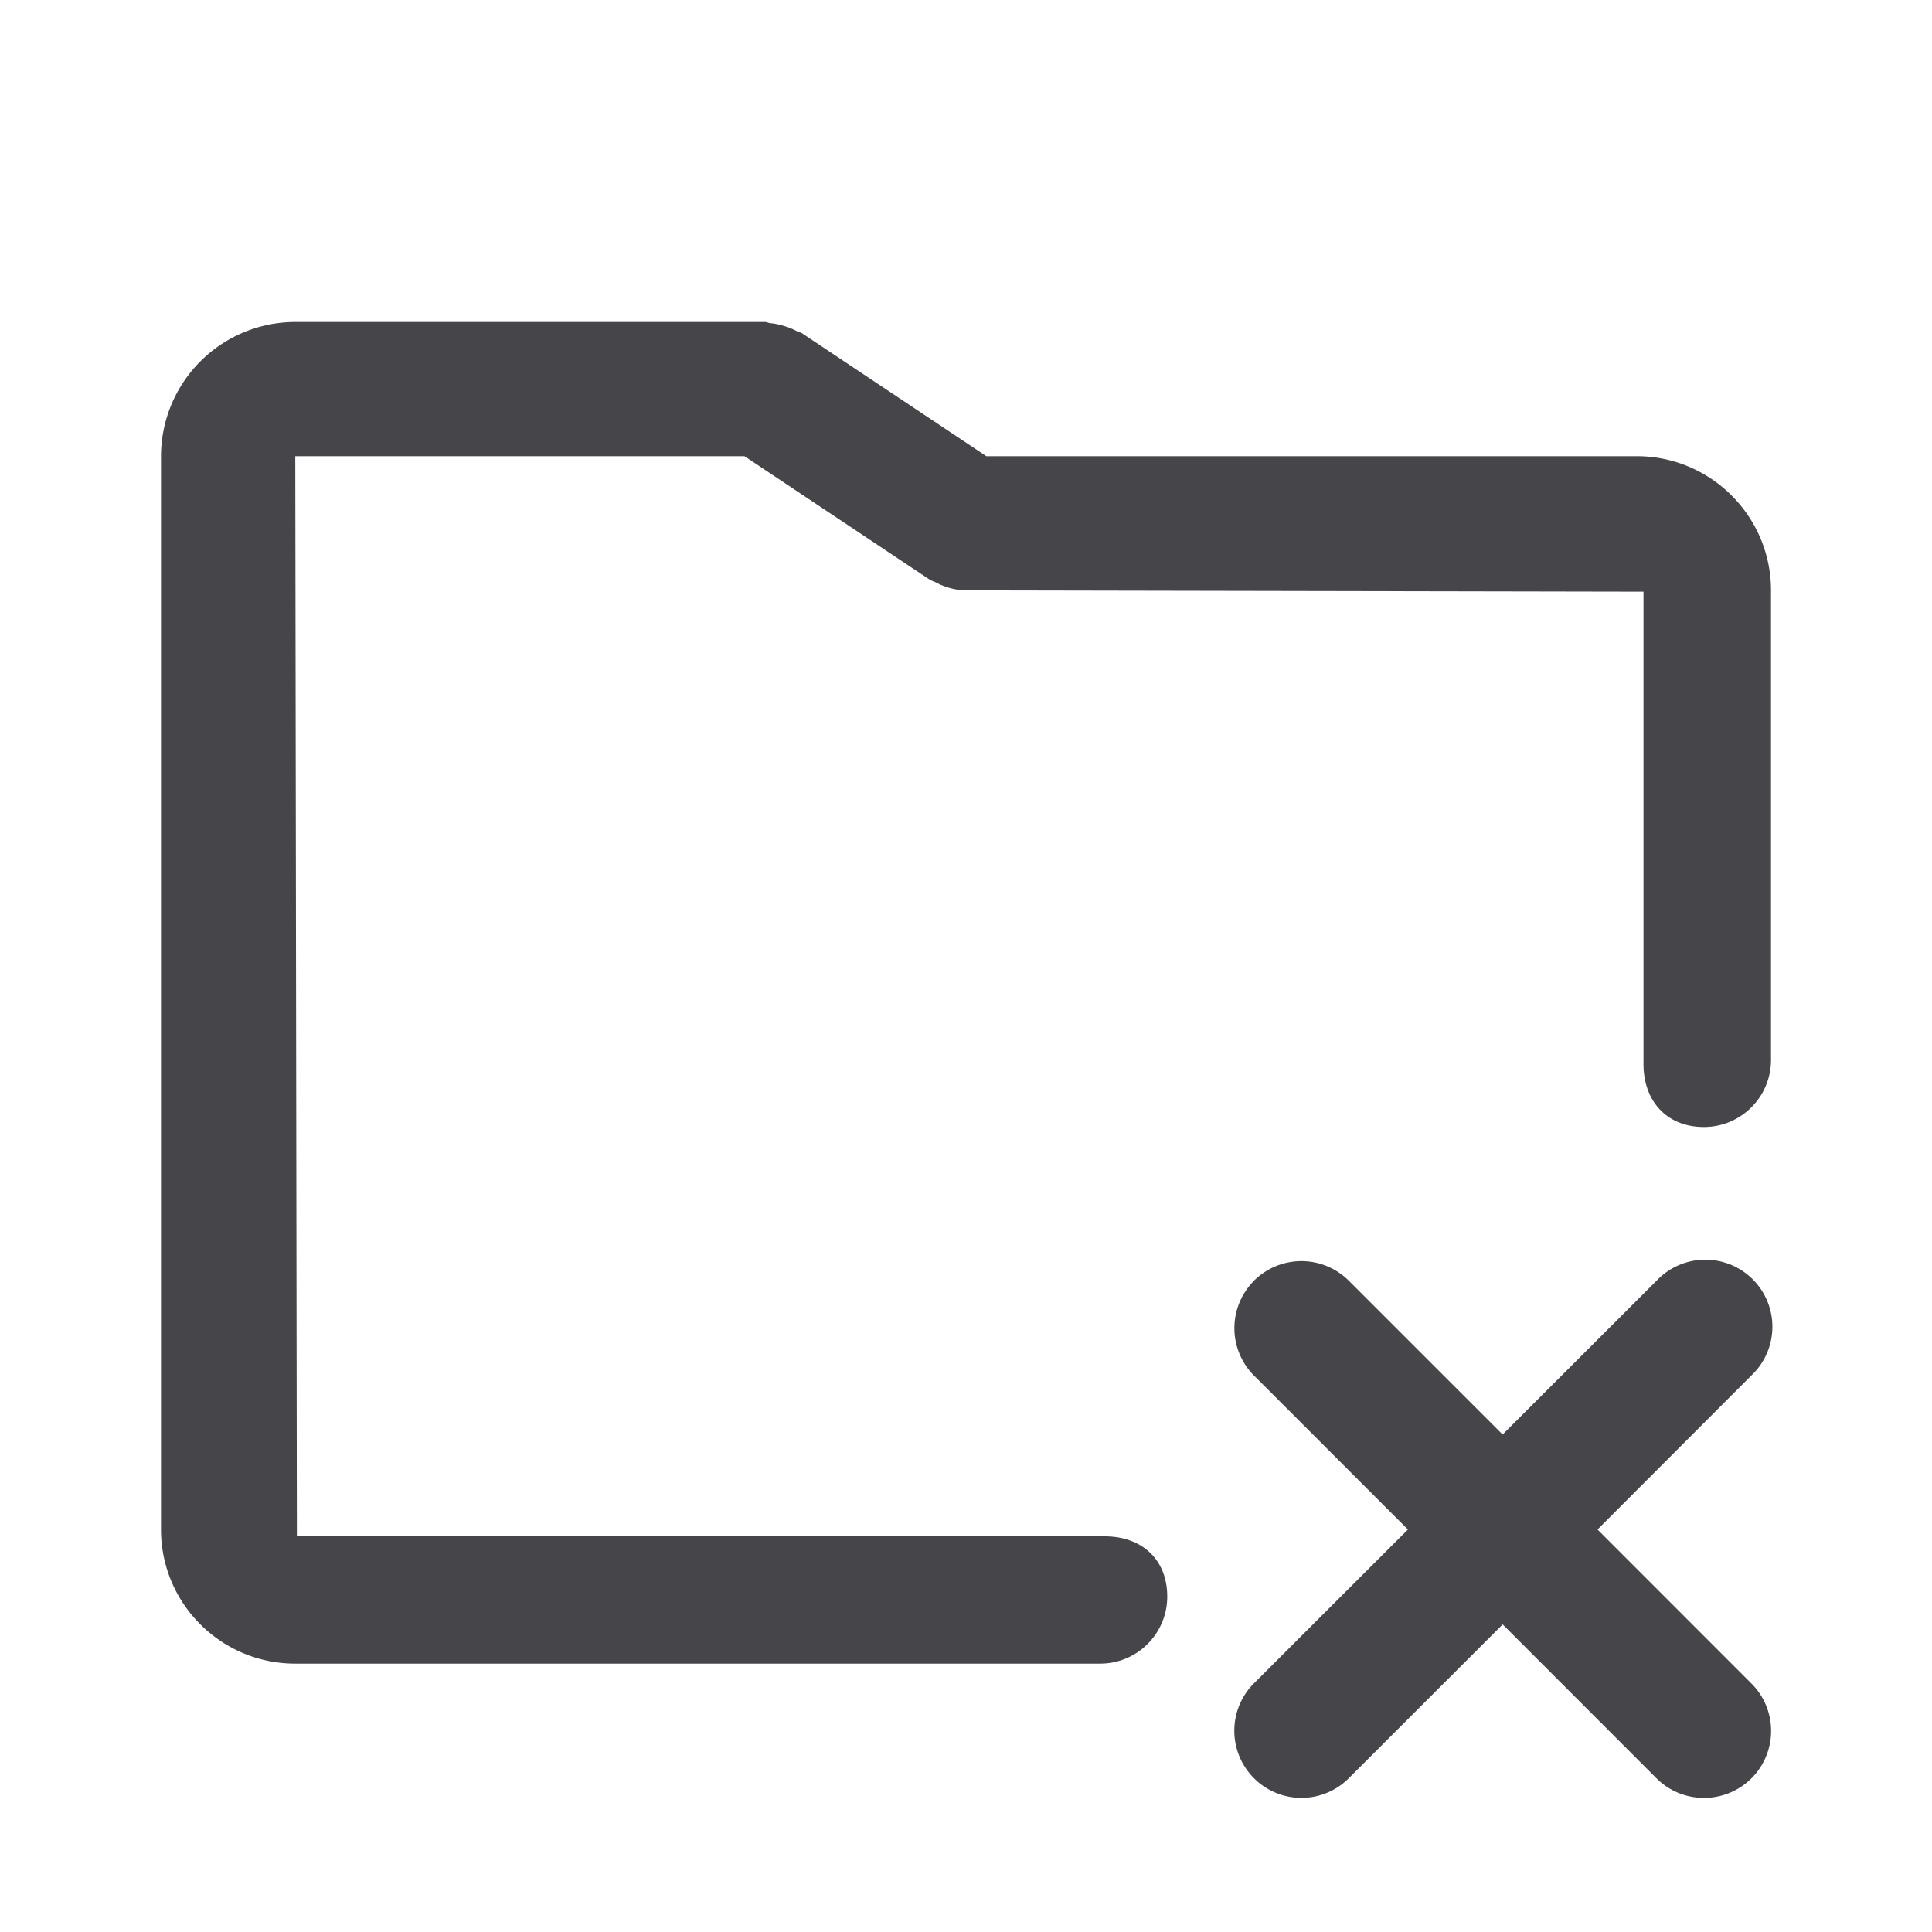 <svg xmlns="http://www.w3.org/2000/svg" fill="none" viewBox="0 0 24 24"><path fill="#46464A" fill-rule="evenodd" d="M21.166 14c-.46 0-.75-.322-.75-.782V7.35L12 7.334h-.001a.819.819 0 0 1-.287-.059c-.03-.01-.056-.025-.084-.039-.03-.015-.062-.023-.09-.043l-2.29-1.526h-5.58l.02 13.418h10.037c.46 0 .775.288.775.748s-.373.833-.833.833h-10C2.747 20.666 2 19.92 2 19V5.667A1.67 1.67 0 0 1 3.667 4H9.5c.026 0 .047.013.072.015.057.005.11.017.166.034a.809.809 0 0 1 .155.062c.022.013.047.015.07.029l2.29 1.527h8.08c.92 0 1.667.748 1.667 1.667v5.833c0 .46-.373.833-.834.833Zm-5.589 1.91a.834.834 0 0 1 1.179 0l1.91 1.91 1.912-1.91a.833.833 0 1 1 1.177 1.178L19.845 19l1.91 1.911a.832.832 0 0 1-.588 1.423.83.83 0 0 1-.59-.244l-1.91-1.911-1.911 1.91a.832.832 0 0 1-1.179 0 .833.833 0 0 1 0-1.178L17.49 19l-1.912-1.912a.833.833 0 0 1 0-1.178Z" clip-rule="evenodd"/></svg>
